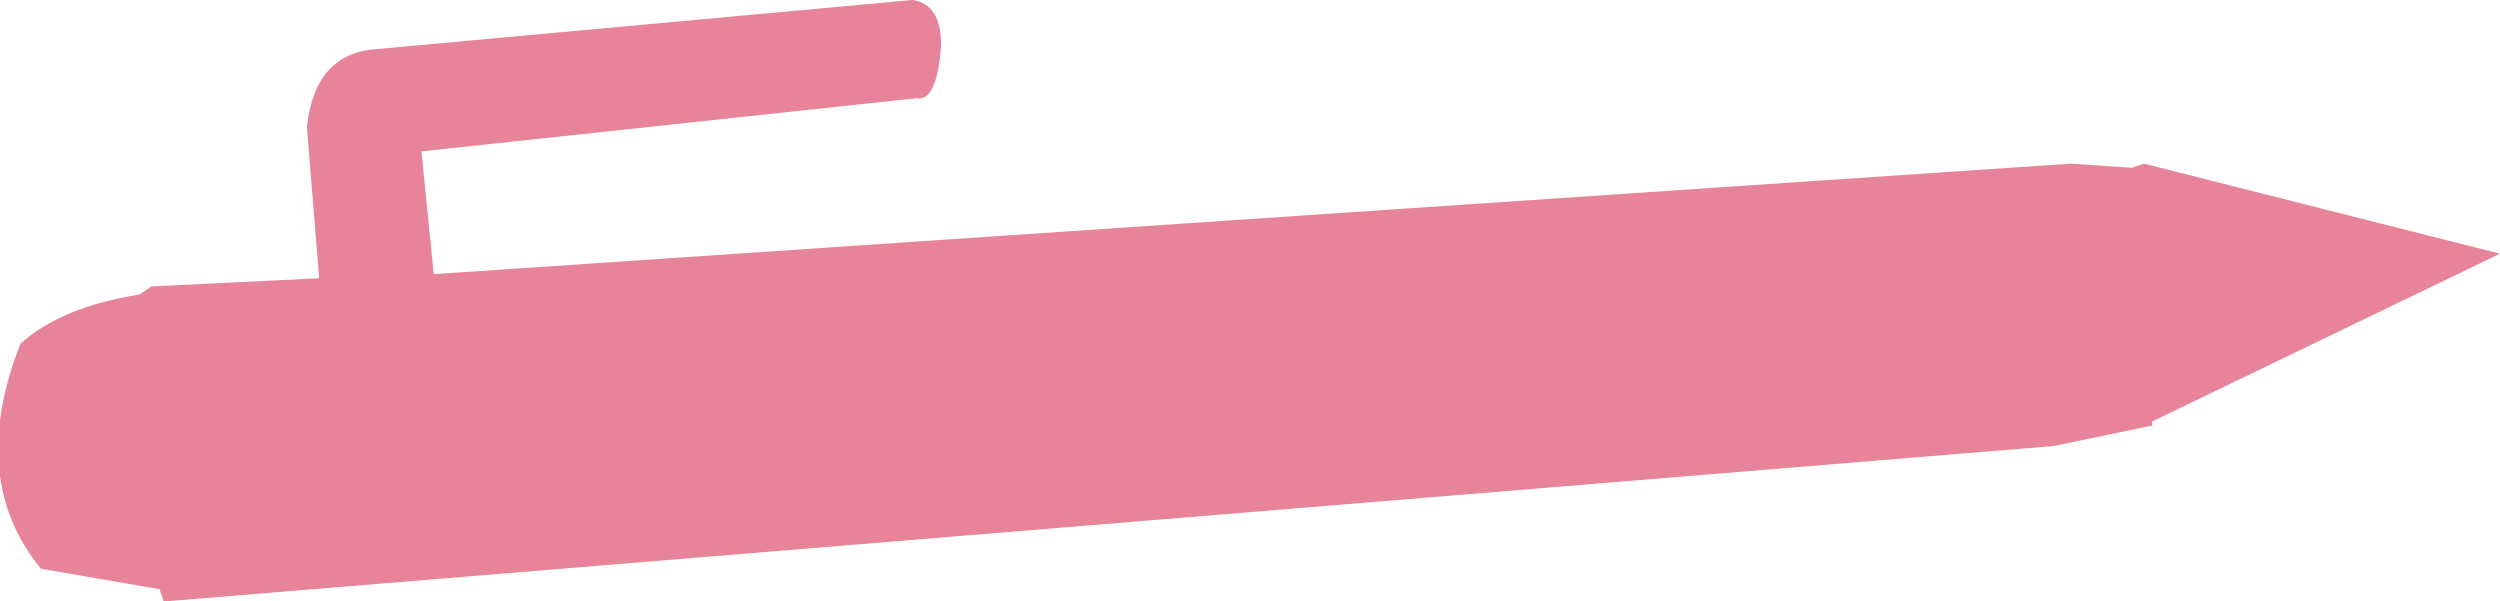 <?xml version="1.0" encoding="UTF-8" standalone="no"?>
<svg xmlns:xlink="http://www.w3.org/1999/xlink" height="7.35px" width="30.55px" xmlns="http://www.w3.org/2000/svg">
  <g transform="matrix(1.0, 0.0, 0.0, 1.0, 15.25, 3.7)">
    <path d="M-9.95 -0.35 L10.05 -1.7 10.8 -1.65 10.95 -1.7 15.3 -0.6 11.05 1.45 11.05 1.5 9.85 1.75 -13.25 3.65 -13.3 3.5 -14.75 3.25 Q-15.65 2.15 -15.0 0.5 -14.5 0.05 -13.55 -0.1 L-13.4 -0.2 -11.35 -0.3 -11.5 -2.15 Q-11.4 -3.05 -10.65 -3.1 L-4.1 -3.7 Q-3.75 -3.65 -3.75 -3.15 -3.8 -2.45 -4.05 -2.5 L-10.1 -1.85 -9.95 -0.35" fill="#e88499" fill-rule="evenodd" stroke="none"/>
  </g>
</svg>

